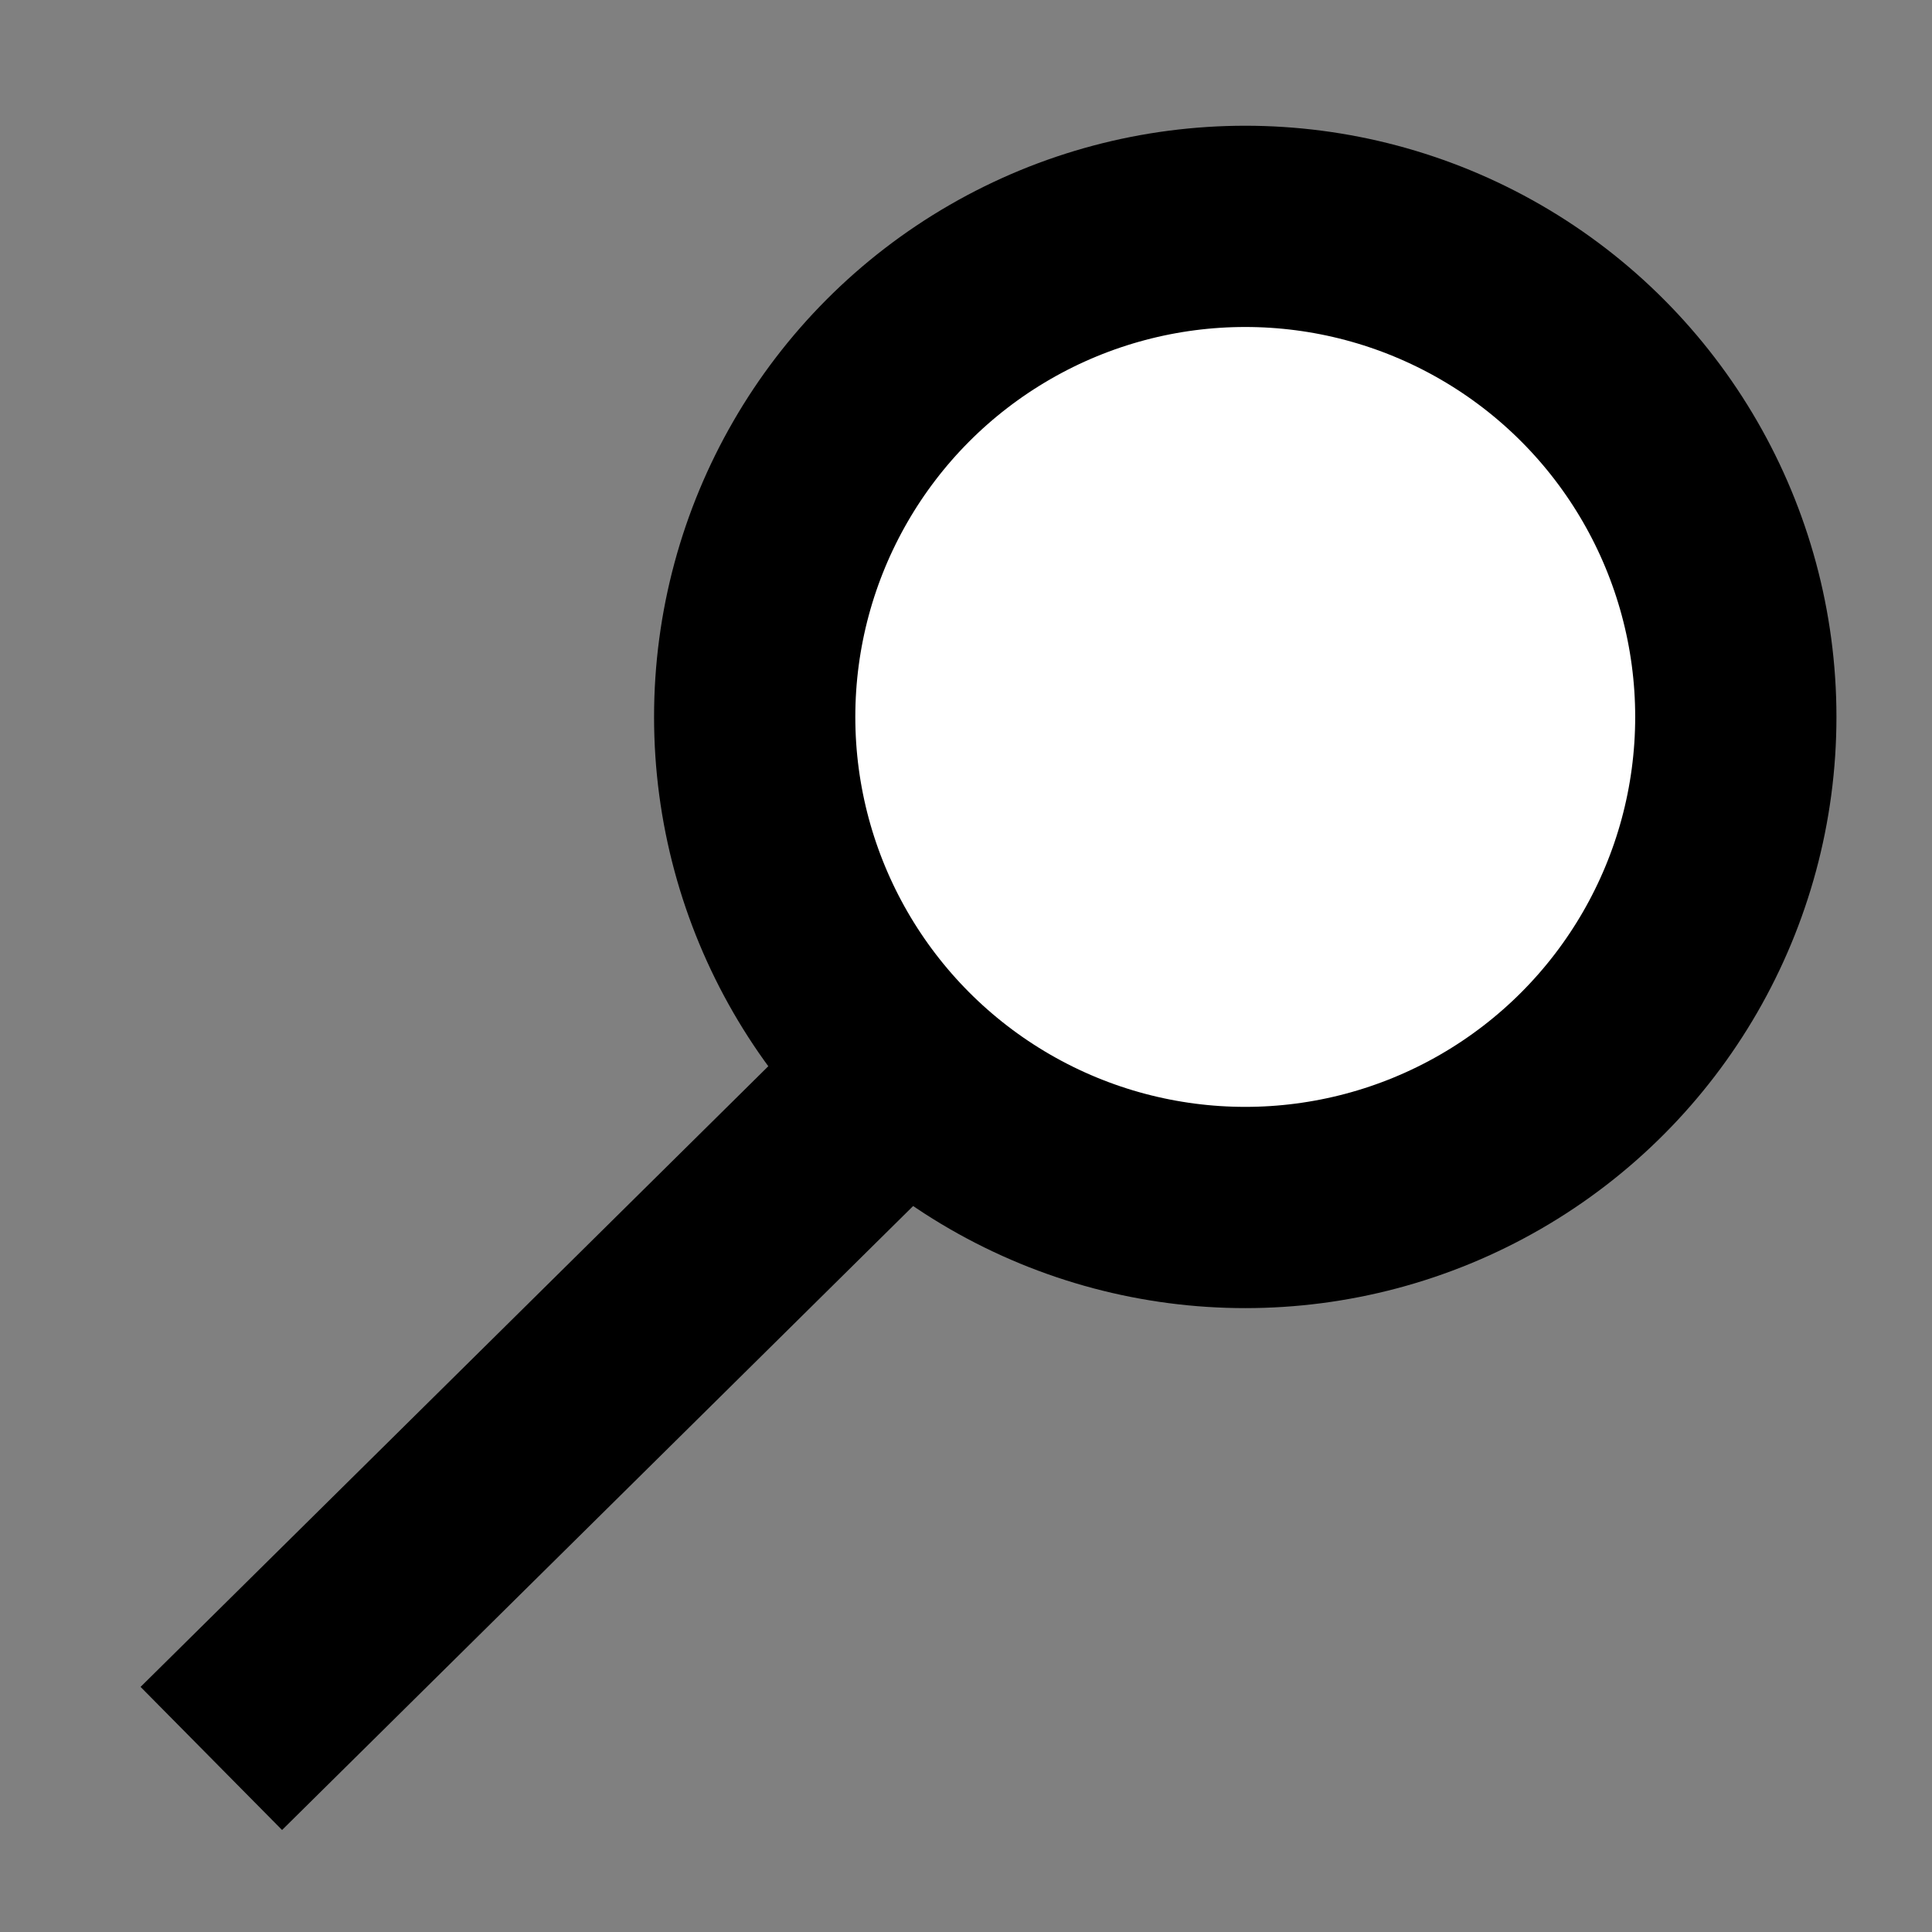 <?xml version="1.0" encoding="UTF-8" standalone="no"?>
<!-- Created with Inkscape (http://www.inkscape.org/) -->

<svg
   xmlns:dc="http://purl.org/dc/elements/1.1/"
   xmlns:cc="http://creativecommons.org/ns#"
   xmlns:rdf="http://www.w3.org/1999/02/22-rdf-syntax-ns#"
   xmlns:svg="http://www.w3.org/2000/svg"
   xmlns="http://www.w3.org/2000/svg"
   xmlns:sodipodi="http://sodipodi.sourceforge.net/DTD/sodipodi-0.dtd"
   xmlns:inkscape="http://www.inkscape.org/namespaces/inkscape"
   width="48px"
   height="48px"
   viewBox="0 0 48 48"
   version="1.1"
   id="SVGRoot"
   inkscape:version="0.92.3 (2405546, 2018-03-11)"
   sodipodi:docname="query-icon.svg">
  <rect x="0" y="0" width="48" height="48" fill="#808080" stroke="none"/>
  <sodipodi:namedview
     id="base"
     pagecolor="#ffffff"
     bordercolor="#666666"
     borderopacity="1.0"
     inkscape:pageopacity="0.0"
     inkscape:pageshadow="2"
     inkscape:zoom="5.3333333"
     inkscape:cx="24"
     inkscape:cy="24"
     inkscape:document-units="px"
     inkscape:current-layer="layer1"
     showgrid="false"
     inkscape:window-width="1920"
     inkscape:window-height="1118"
     inkscape:window-x="0"
     inkscape:window-y="0"
     inkscape:window-maximized="1"
     inkscape:grid-bbox="true" />
  <defs
     id="defs10" />
  <g
     id="layer1"
     inkscape:groupmode="layer"
     inkscape:label="Layer 1">
    <circle
       style="fill:#ffffff;fill-opacity:1;fill-rule:nonzero;stroke:#000000;stroke-width:5;stroke-linecap:butt;stroke-linejoin:round;stroke-miterlimit:4;stroke-dasharray:none;stroke-opacity:1;paint-order:markers stroke fill"
       id="path26"
       cx="30.938"
       cy="17.812"
       r="12.188" />
    <path
       style="fill:none;stroke:#000000;stroke-width:5;stroke-linecap:butt;stroke-linejoin:miter;stroke-opacity:1;stroke-miterlimit:4;stroke-dasharray:none"
       d="M 21.938,27.188 C 5.25,43.688 5.25,43.688 5.25,43.688"
       id="path30"
       inkscape:connector-curvature="0"
       sodipodi:nodetypes="cc" />
  </g>
</svg>

